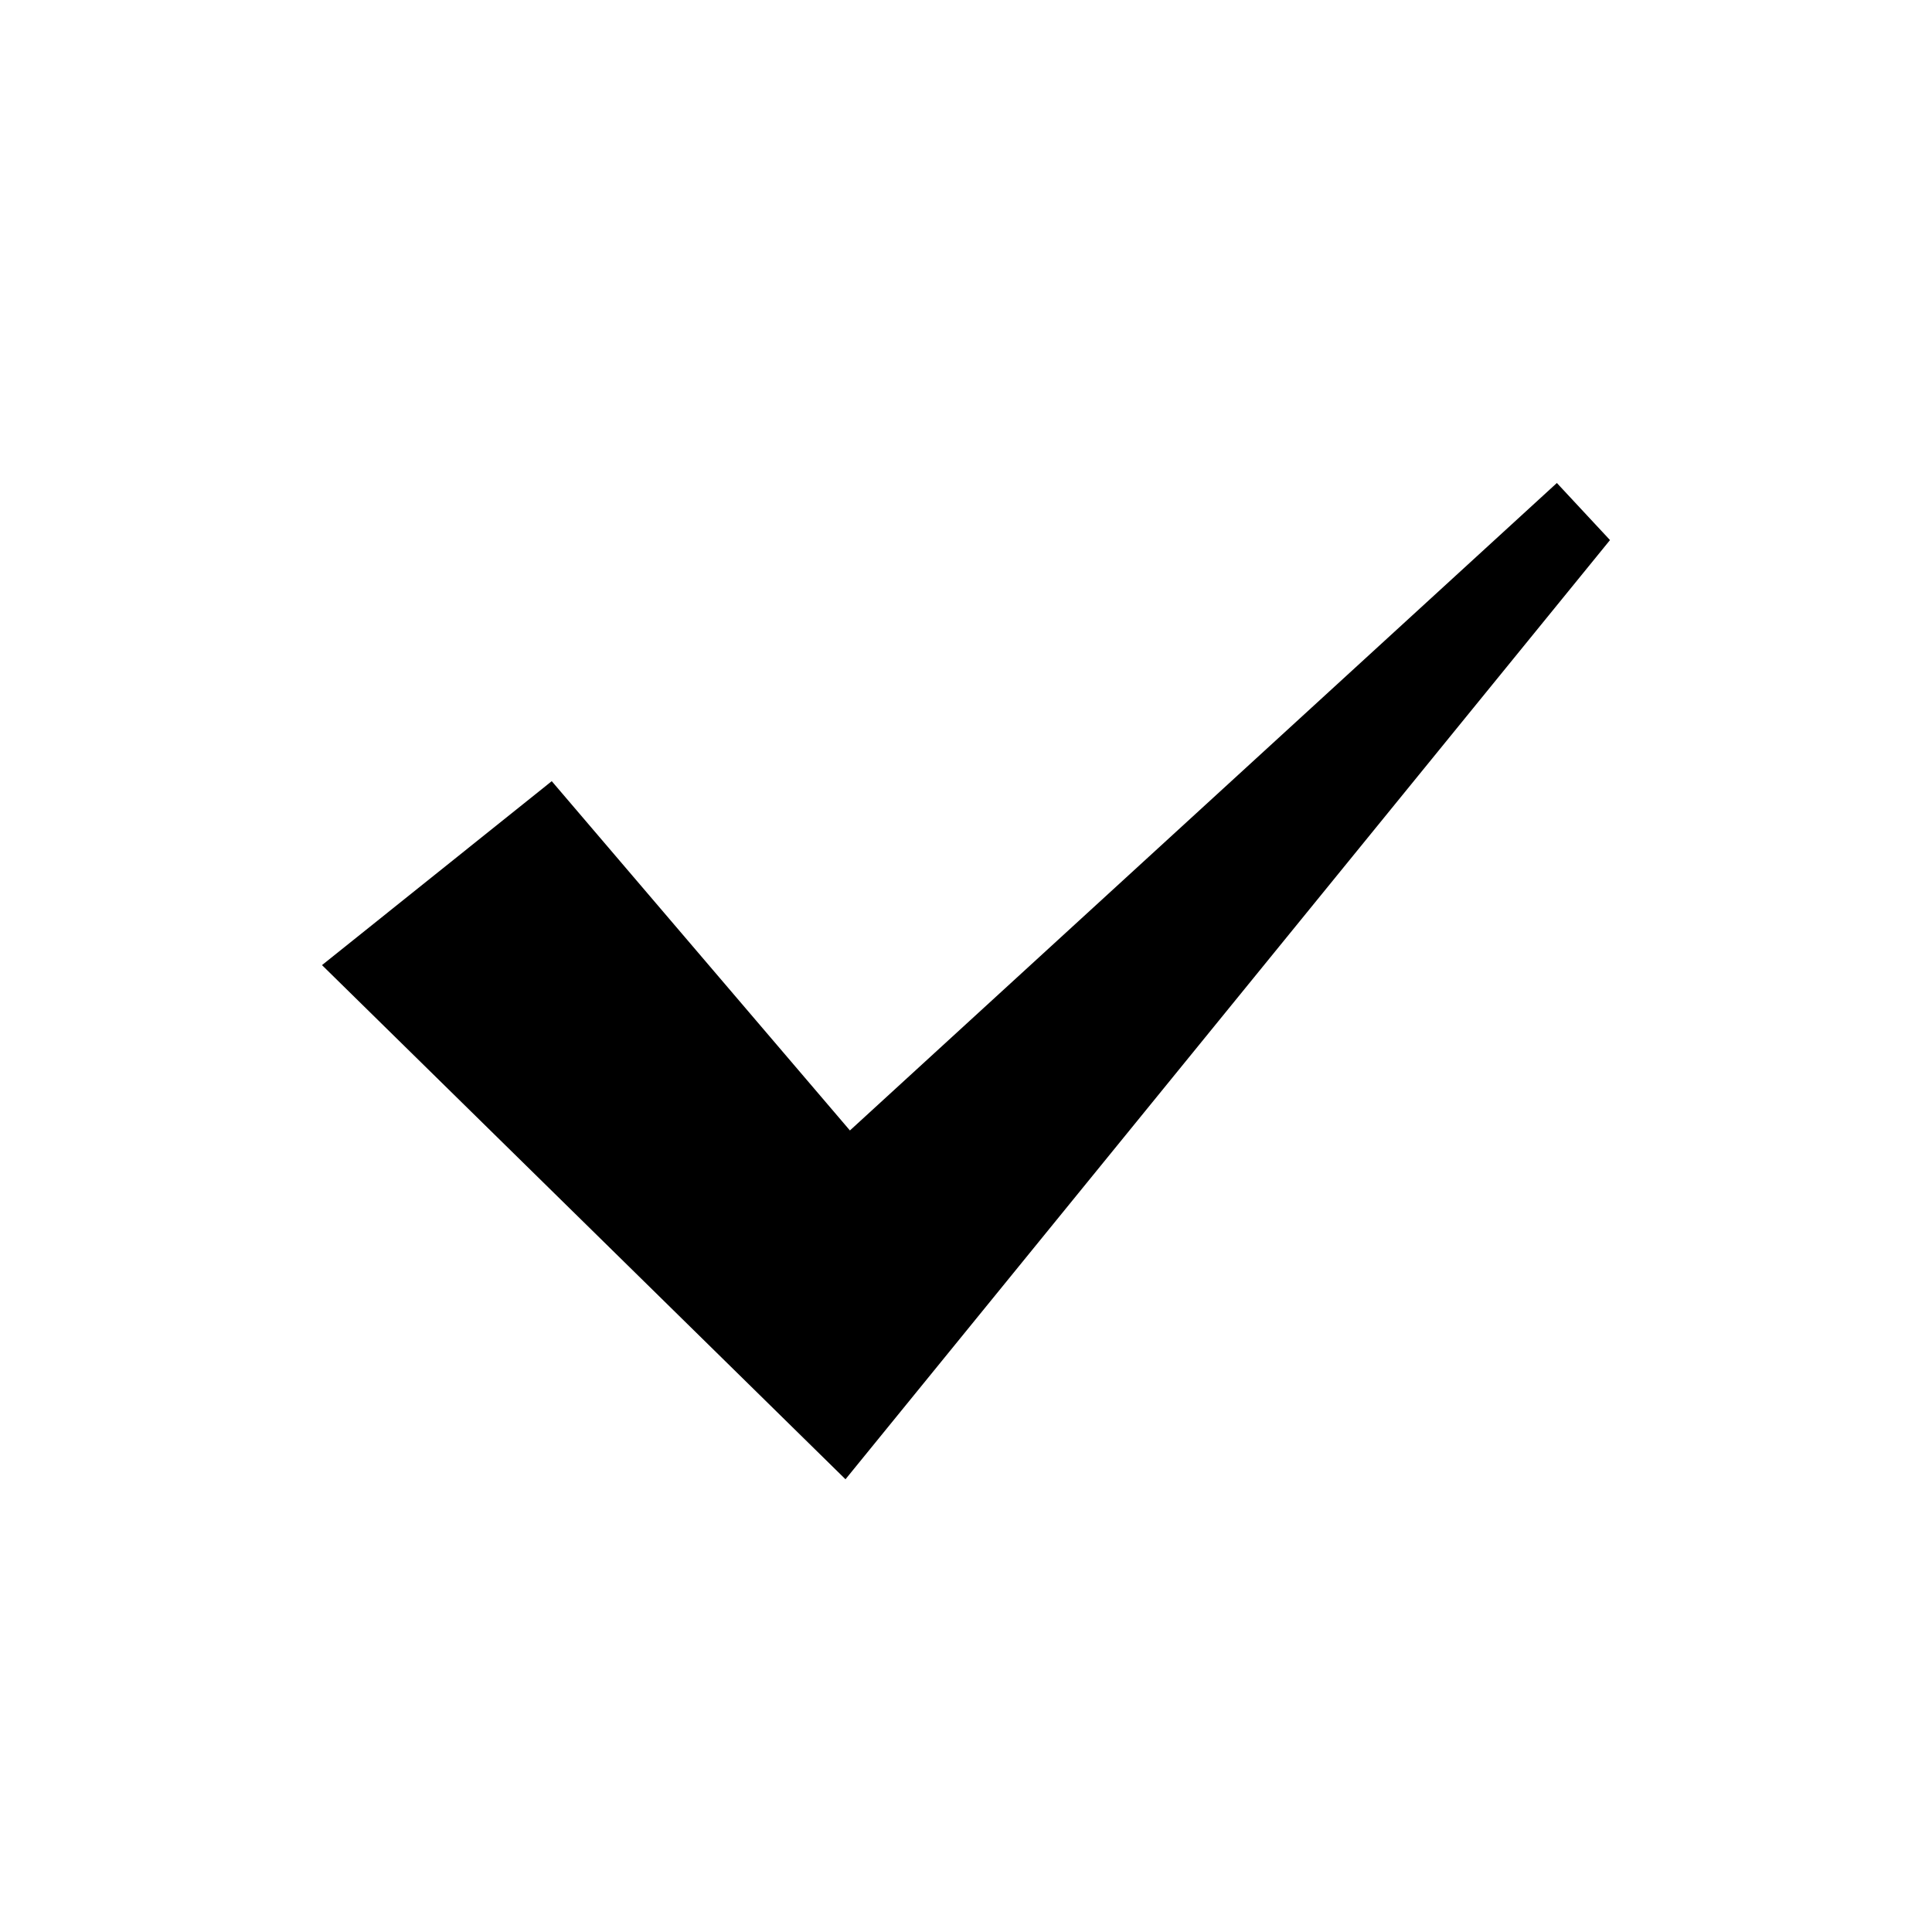 <svg width="24" height="24" viewBox="0 0 24 24" fill="none" xmlns="http://www.w3.org/2000/svg">
<path d="M19.34 6L10.558 14.043L6.854 9.704L4 11.989L10.503 18.376L20 6.709L19.34 6Z" fill="black"/>
</svg>
